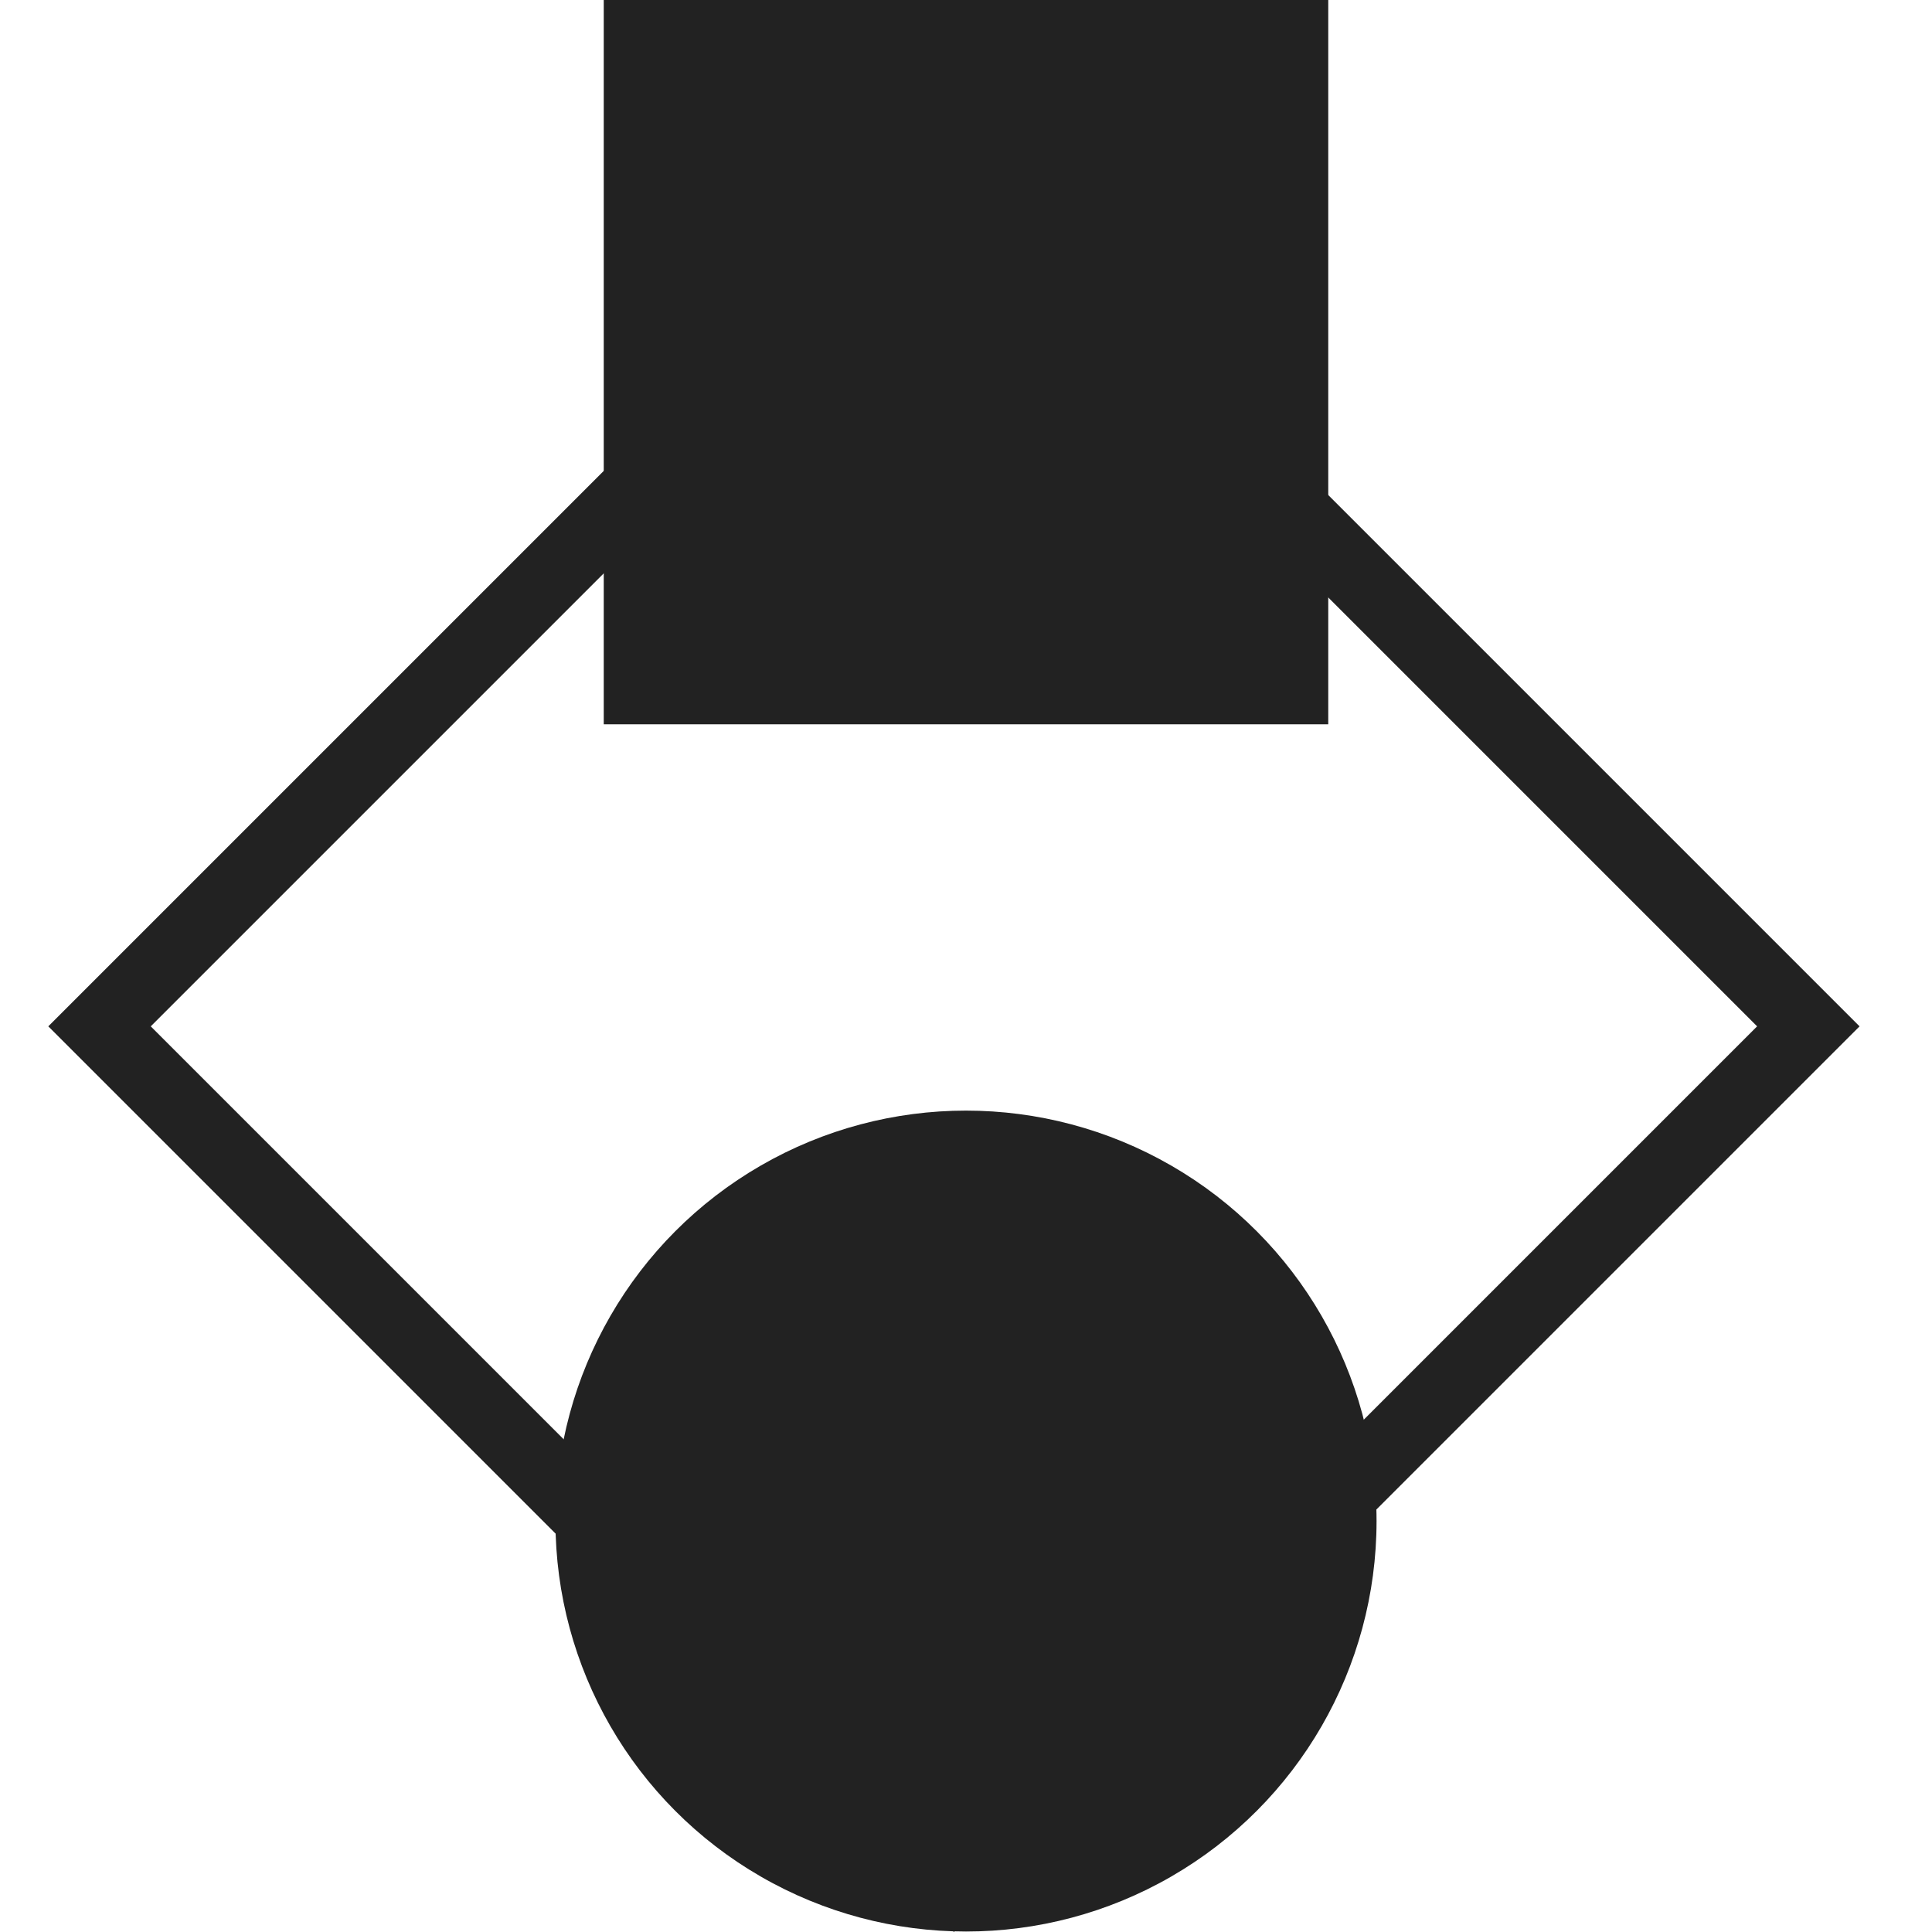 <svg width="80" height="80" viewBox="0 0 80 80" fill="none" xmlns="http://www.w3.org/2000/svg">
<rect x="2.122" width="50.041" height="50.041" transform="matrix(0.707 -0.707 0.707 0.707 2.621 43.999)" stroke="#222222" stroke-width="3"/>
<ellipse rx="17" ry="16.996" transform="matrix(1 0 0 -1 40 62.984)" fill="#222222"/>
<rect x="25" width="30" height="29.992" fill="#222222"/>
</svg>
